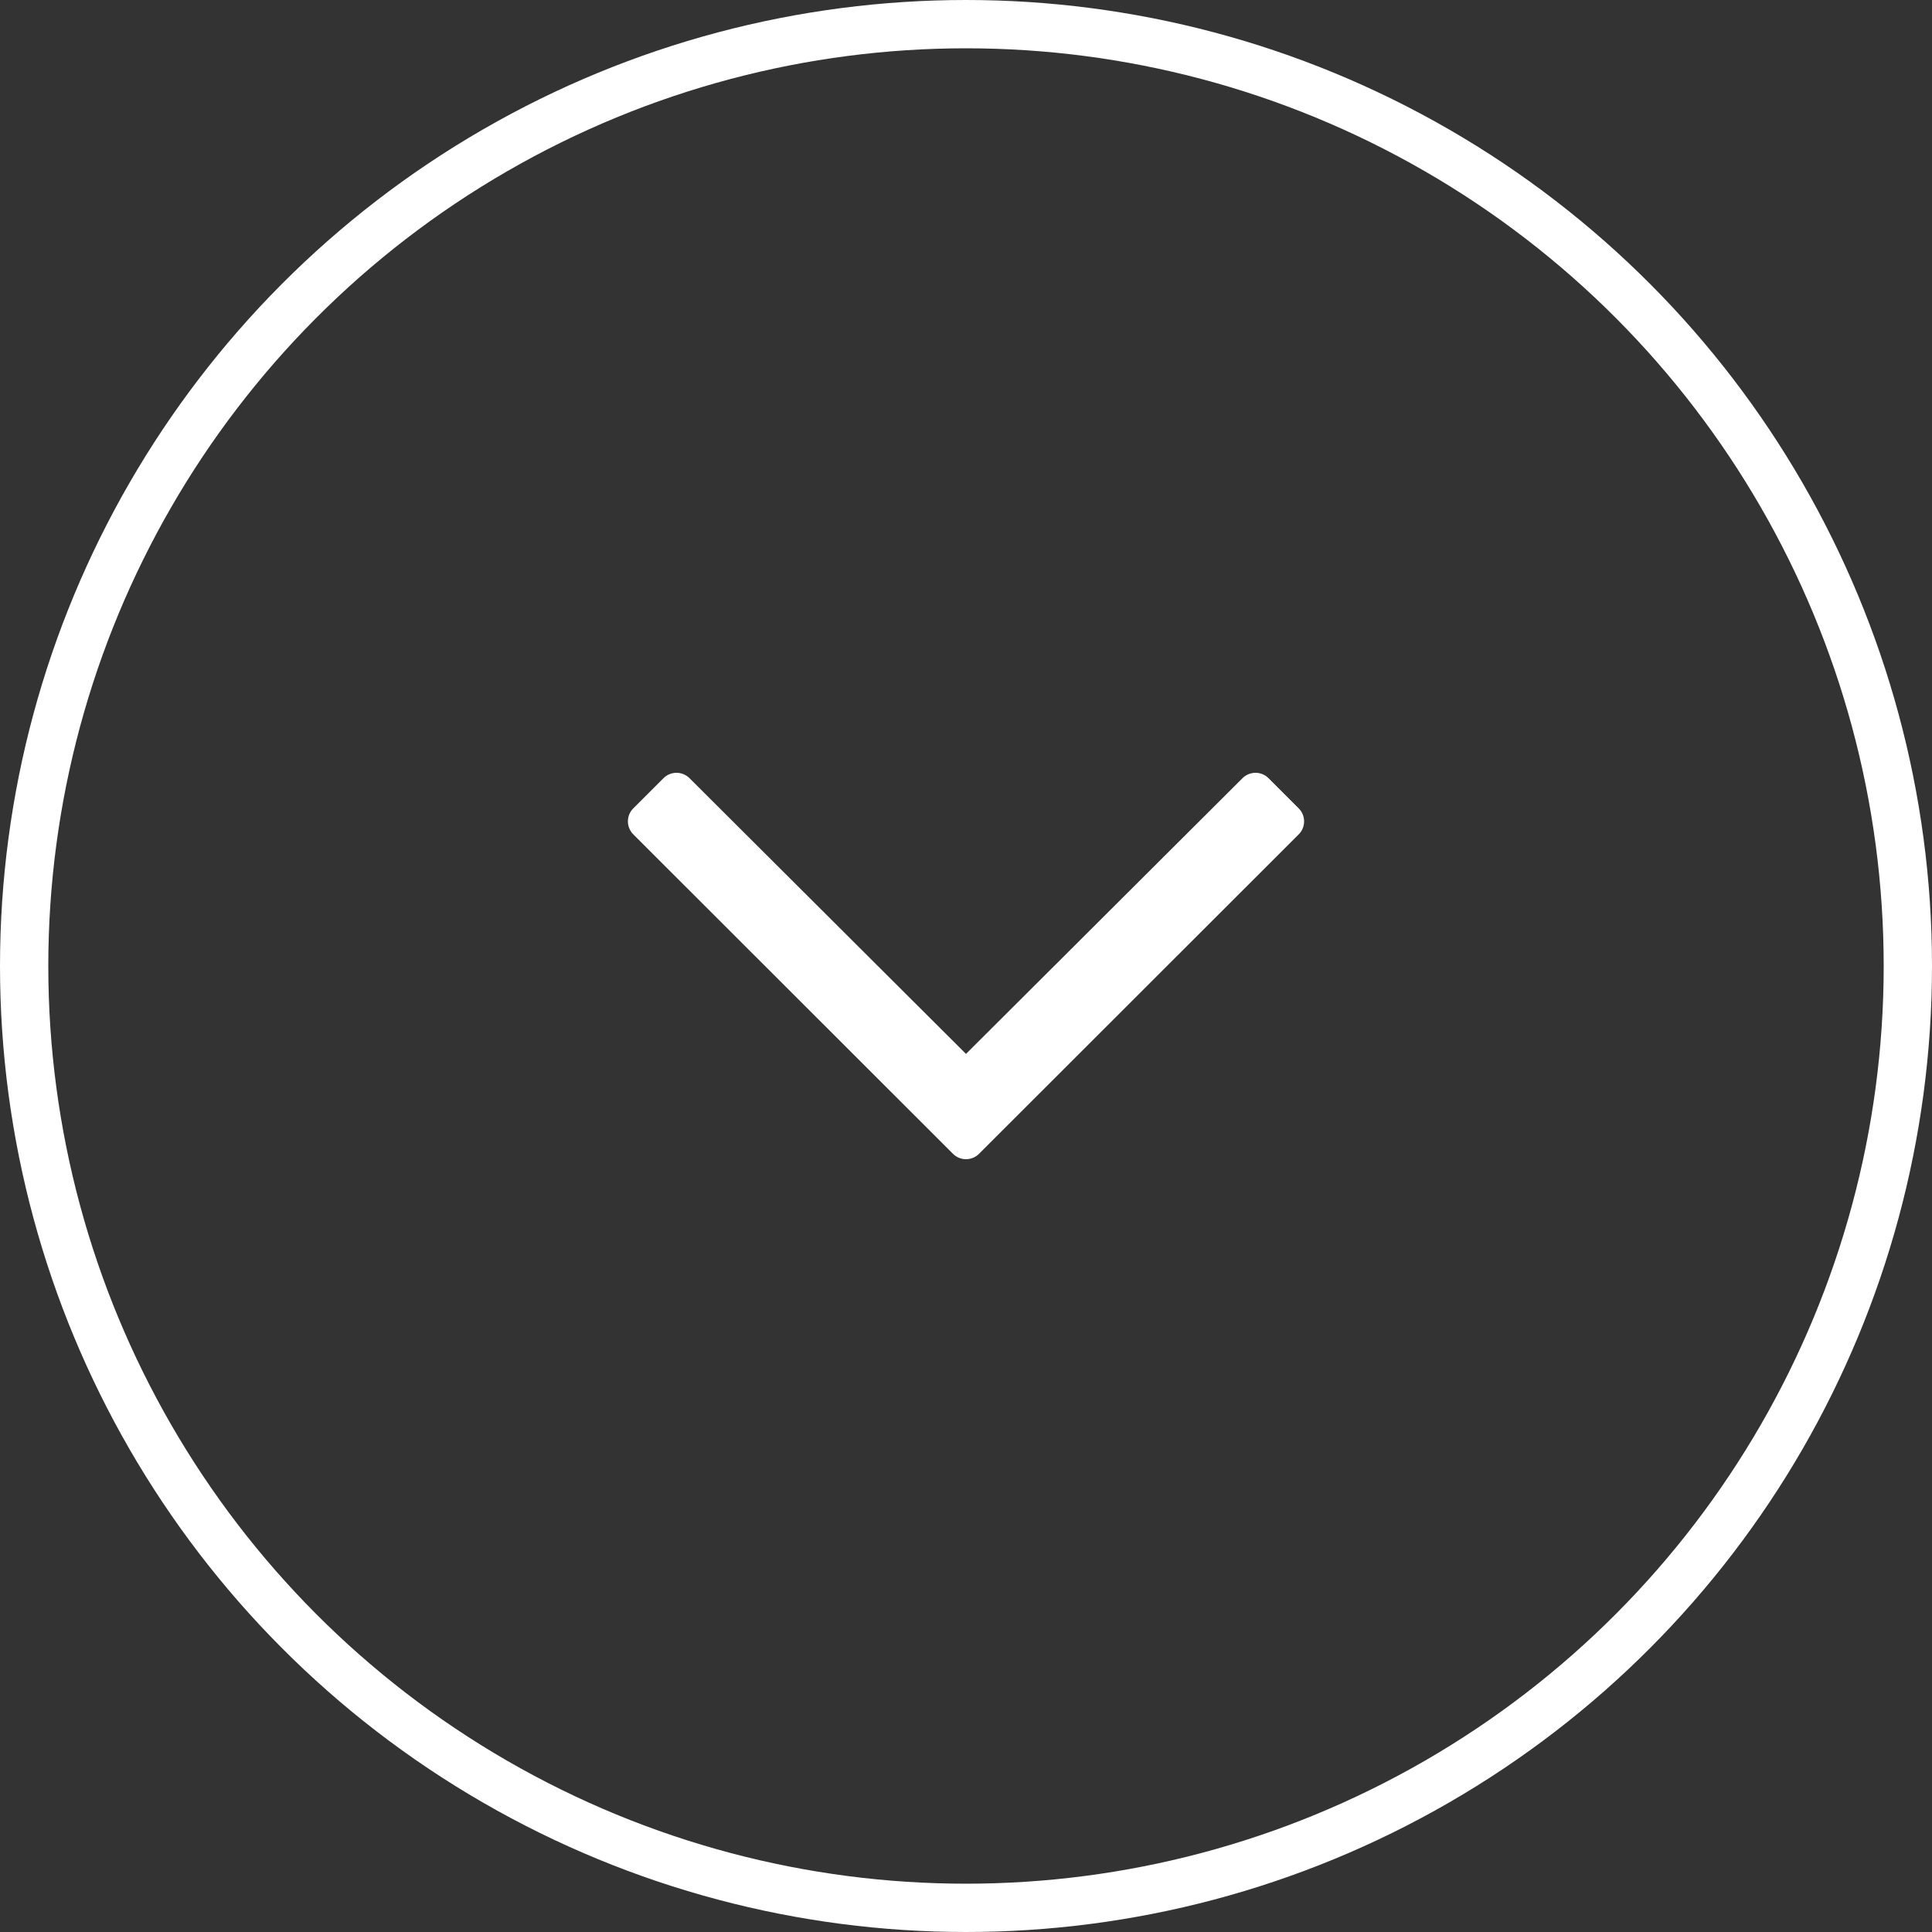 <svg width="40" height="40" viewBox="0 0 40 40" fill="none" xmlns="http://www.w3.org/2000/svg">
<rect x="0" y="0" width="40" height="40" fill="#333333" stroke="none"/>
<circle cx="20" cy="20" r="19.5" stroke="white"/>
<path d="M26.889 16.737L26.263 16.111C26.114 15.963 25.874 15.963 25.725 16.111L20 21.82L14.275 16.111C14.126 15.963 13.886 15.963 13.737 16.111L13.111 16.737C12.963 16.885 12.963 17.125 13.111 17.274L19.731 23.889C19.88 24.037 20.12 24.037 20.269 23.889L26.889 17.274C27.037 17.125 27.037 16.885 26.889 16.737Z" fill="white"/>
</svg>
